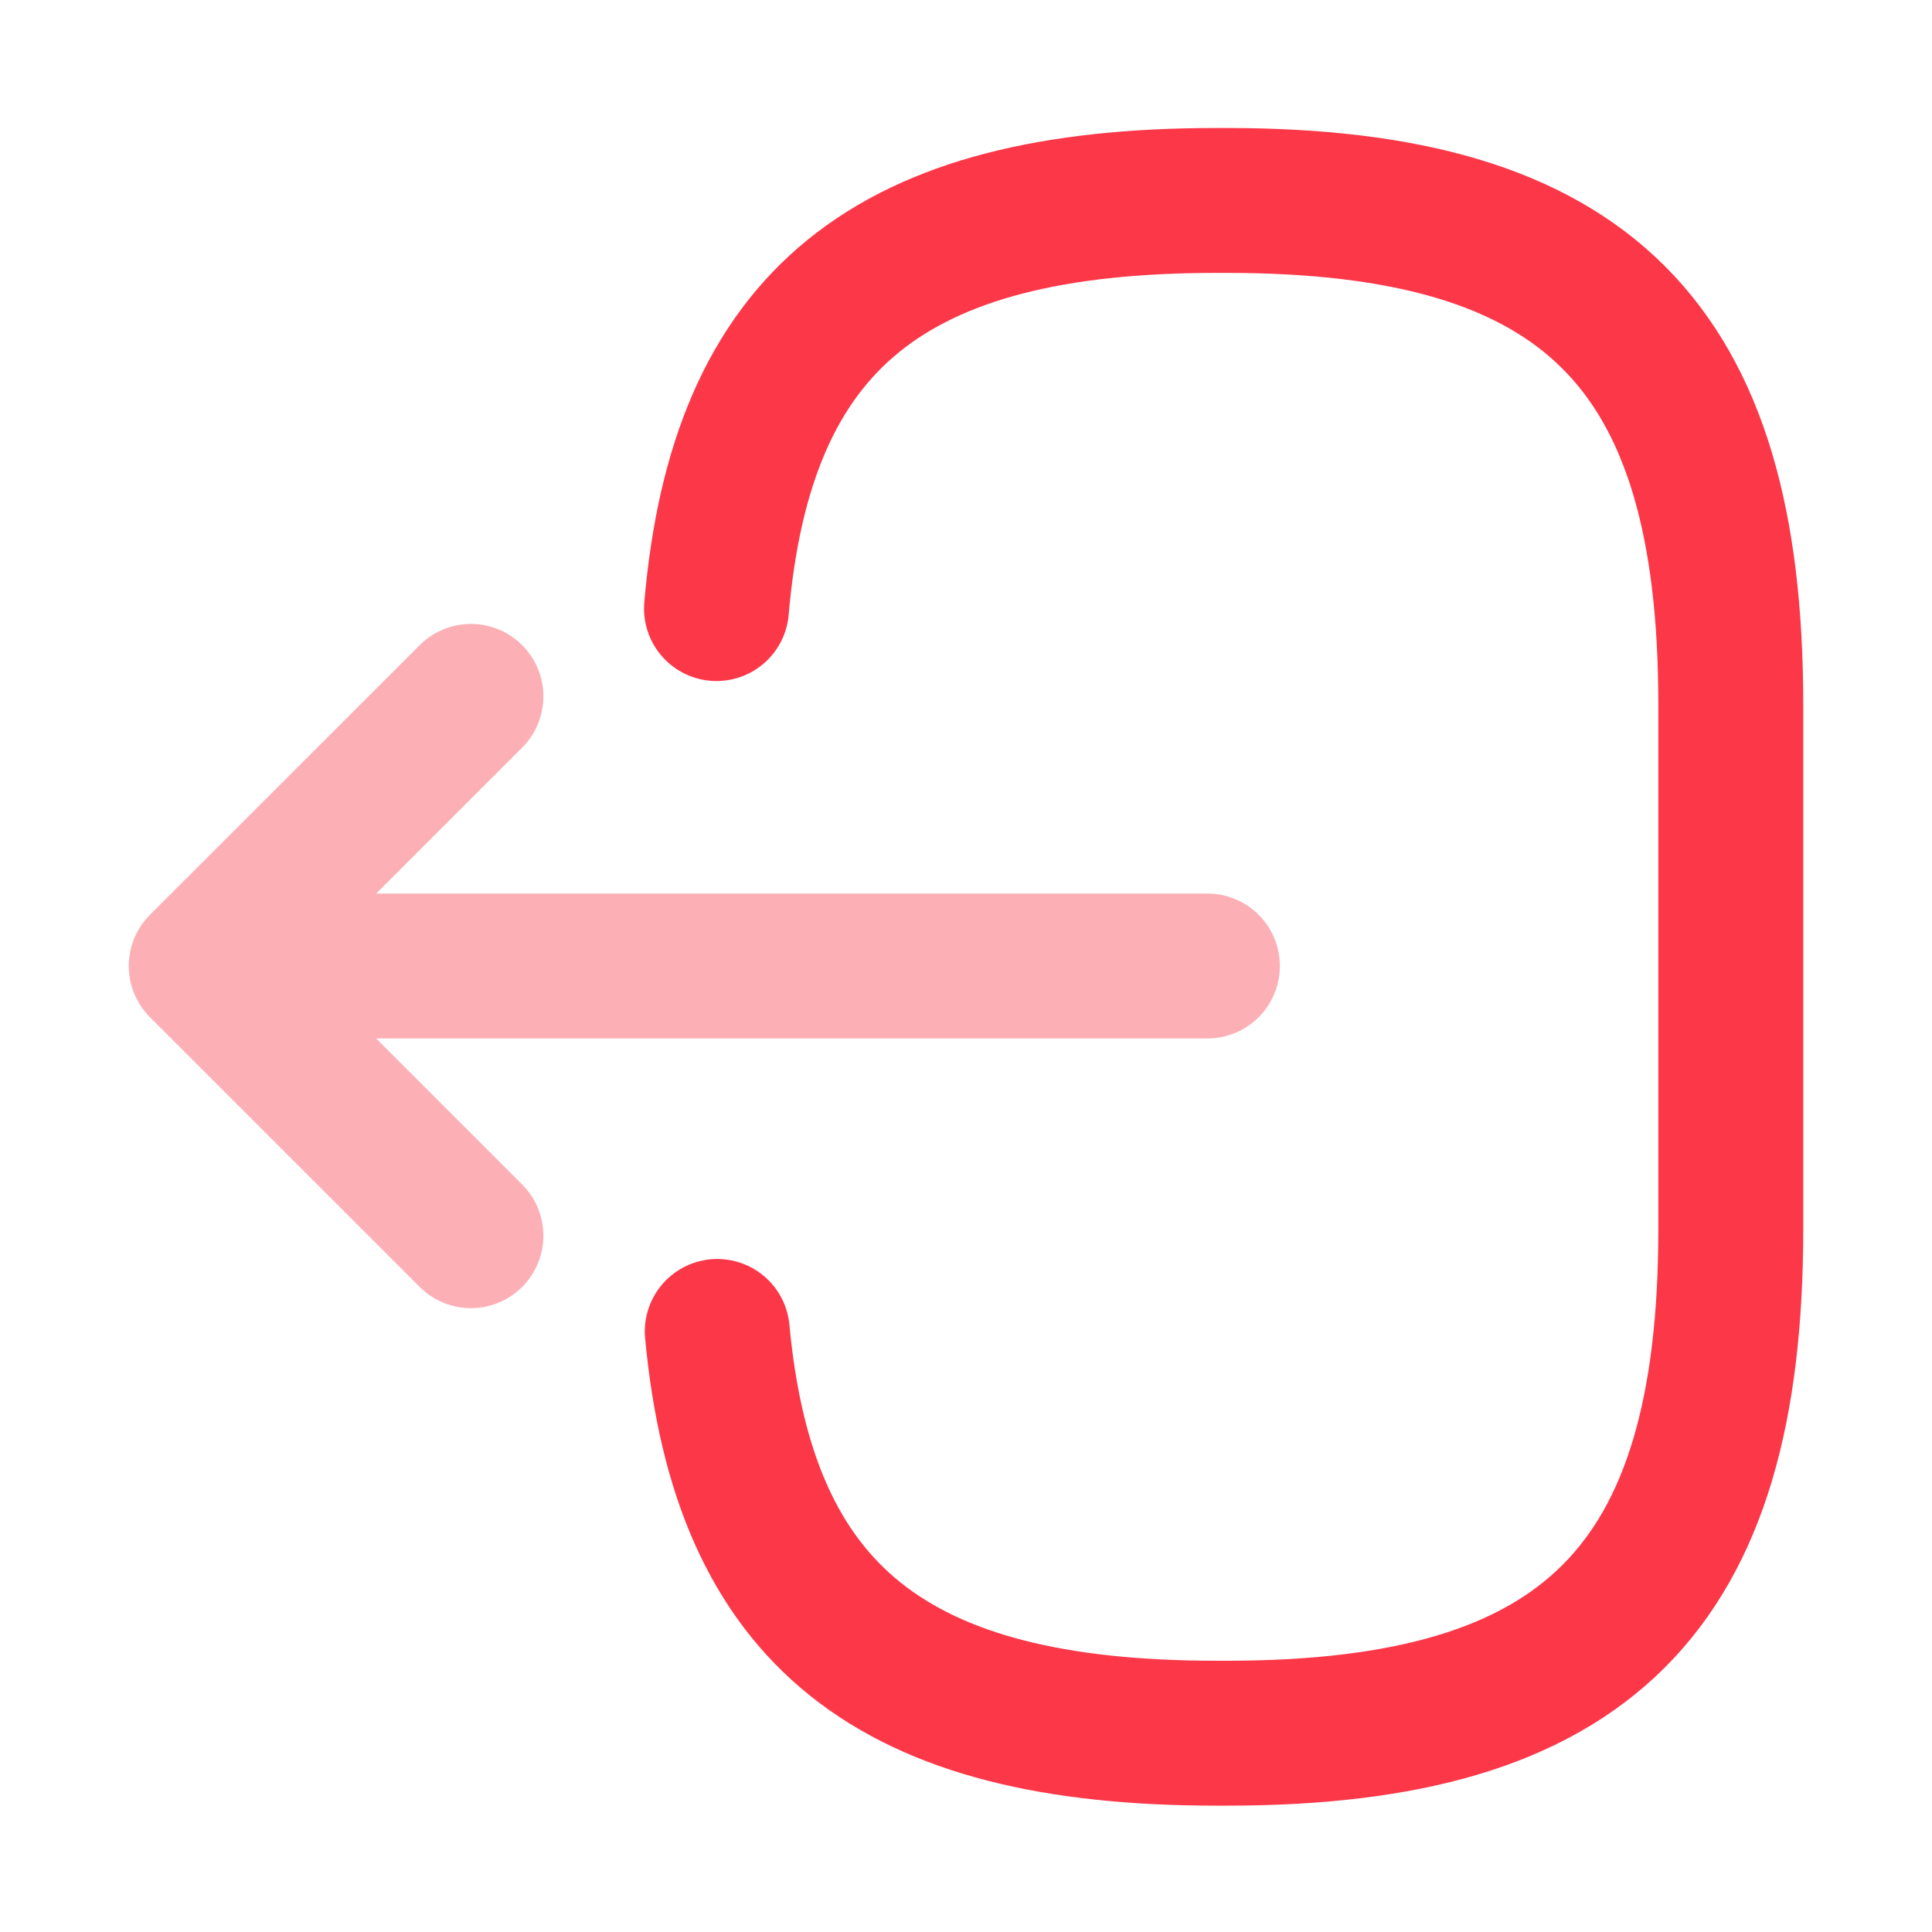 <svg width="20" height="20" viewBox="0 0 20 20" fill="none" xmlns="http://www.w3.org/2000/svg">
<path d="M7.417 6.3C7.675 3.3 9.217 2.075 12.592 2.075H12.7C16.425 2.075 17.917 3.567 17.917 7.292V12.725C17.917 16.45 16.425 17.942 12.7 17.942H12.592C9.242 17.942 7.7 16.733 7.425 13.783" stroke="#FB3748" stroke-width="1.5" stroke-linecap="round" stroke-linejoin="round"/>
<g opacity="0.4">
<path d="M12.499 10H3.016" stroke="#FB3748" stroke-width="1.5" stroke-linecap="round" stroke-linejoin="round"/>
<path d="M4.875 7.209L2.083 10L4.875 12.792" stroke="#FB3748" stroke-width="1.5" stroke-linecap="round" stroke-linejoin="round"/>
</g>
</svg>

